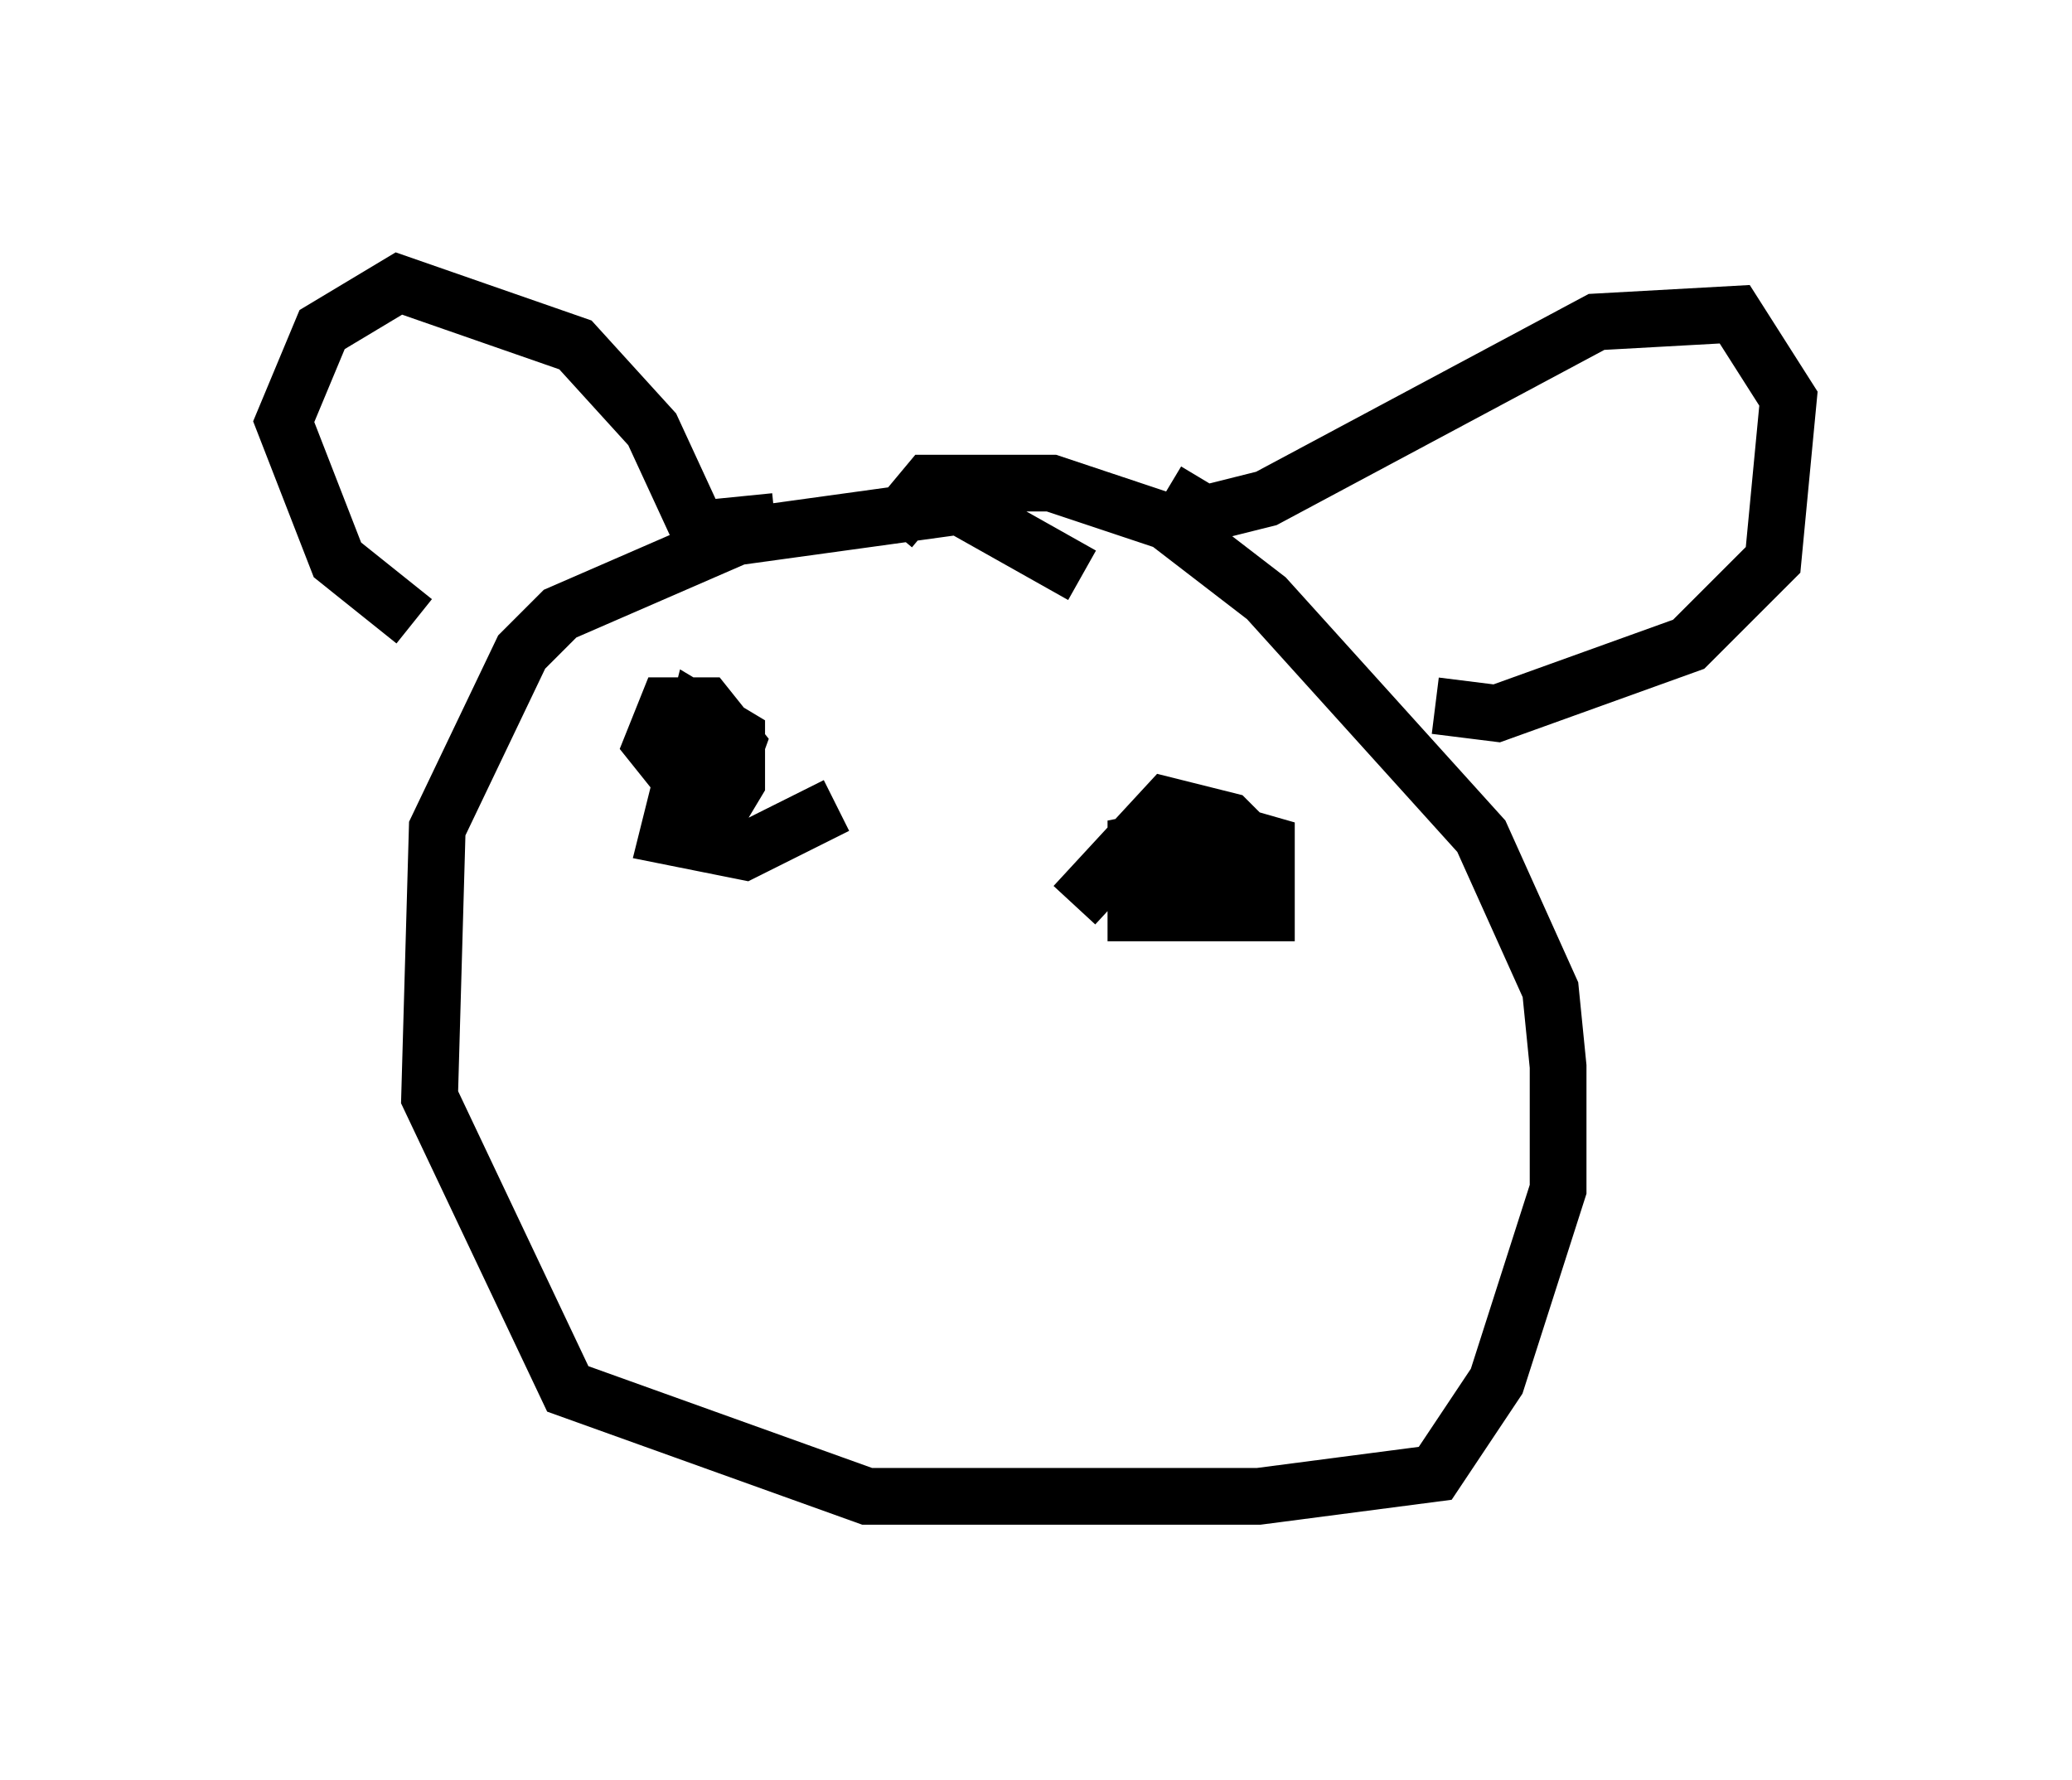 <?xml version="1.0" encoding="utf-8" ?>
<svg baseProfile="full" height="31.38" version="1.1" width="36.522" xmlns="http://www.w3.org/2000/svg" xmlns:ev="http://www.w3.org/2001/xml-events" xmlns:xlink="http://www.w3.org/1999/xlink"><defs /><rect fill="white" height="31.38" width="36.522" x="0" y="0" /><path d="M19.479, 12.848 m-0.406, -2.706 l-2.165, -1.218 -3.924, 0.541 l-3.112, 1.353 -0.677, 0.677 l-1.488, 3.112 -0.135, 4.736 l2.436, 5.142 5.277, 1.894 l6.901, 0.0 3.112, -0.406 l1.083, -1.624 1.083, -3.383 l0.0, -2.165 -0.135, -1.353 l-1.218, -2.706 -3.789, -4.195 l-1.759, -1.353 -2.03, -0.677 l-2.165, 0.0 -0.677, 0.812 m-8.39, 1.624 l-1.353, -1.083 -0.947, -2.436 l0.677, -1.624 1.353, -0.812 l3.112, 1.083 1.353, 1.488 l0.812, 1.759 1.353, -0.135 m6.901, -0.541 l0.677, 0.406 1.083, -0.271 l5.819, -3.112 2.436, -0.135 l0.947, 1.488 -0.271, 2.842 l-1.488, 1.488 -3.383, 1.218 l-1.083, -0.135 m-12.855, 2.165 l0.541, -1.488 -0.541, -0.677 l-0.677, 0.0 -0.271, 0.677 l1.083, 1.353 0.406, -0.677 l0.0, -0.812 -0.677, -0.406 l-0.541, 2.165 1.353, 0.271 l1.624, -0.812 m5.413, 1.353 l2.165, 0.0 0.0, -0.677 l-0.947, -0.271 -1.353, 0.271 l0.0, 1.218 2.3, 0.0 l0.0, -0.947 -0.677, -0.677 l-1.083, -0.271 -1.624, 1.759 " fill="none" stroke="black" stroke-width="1" /></svg>